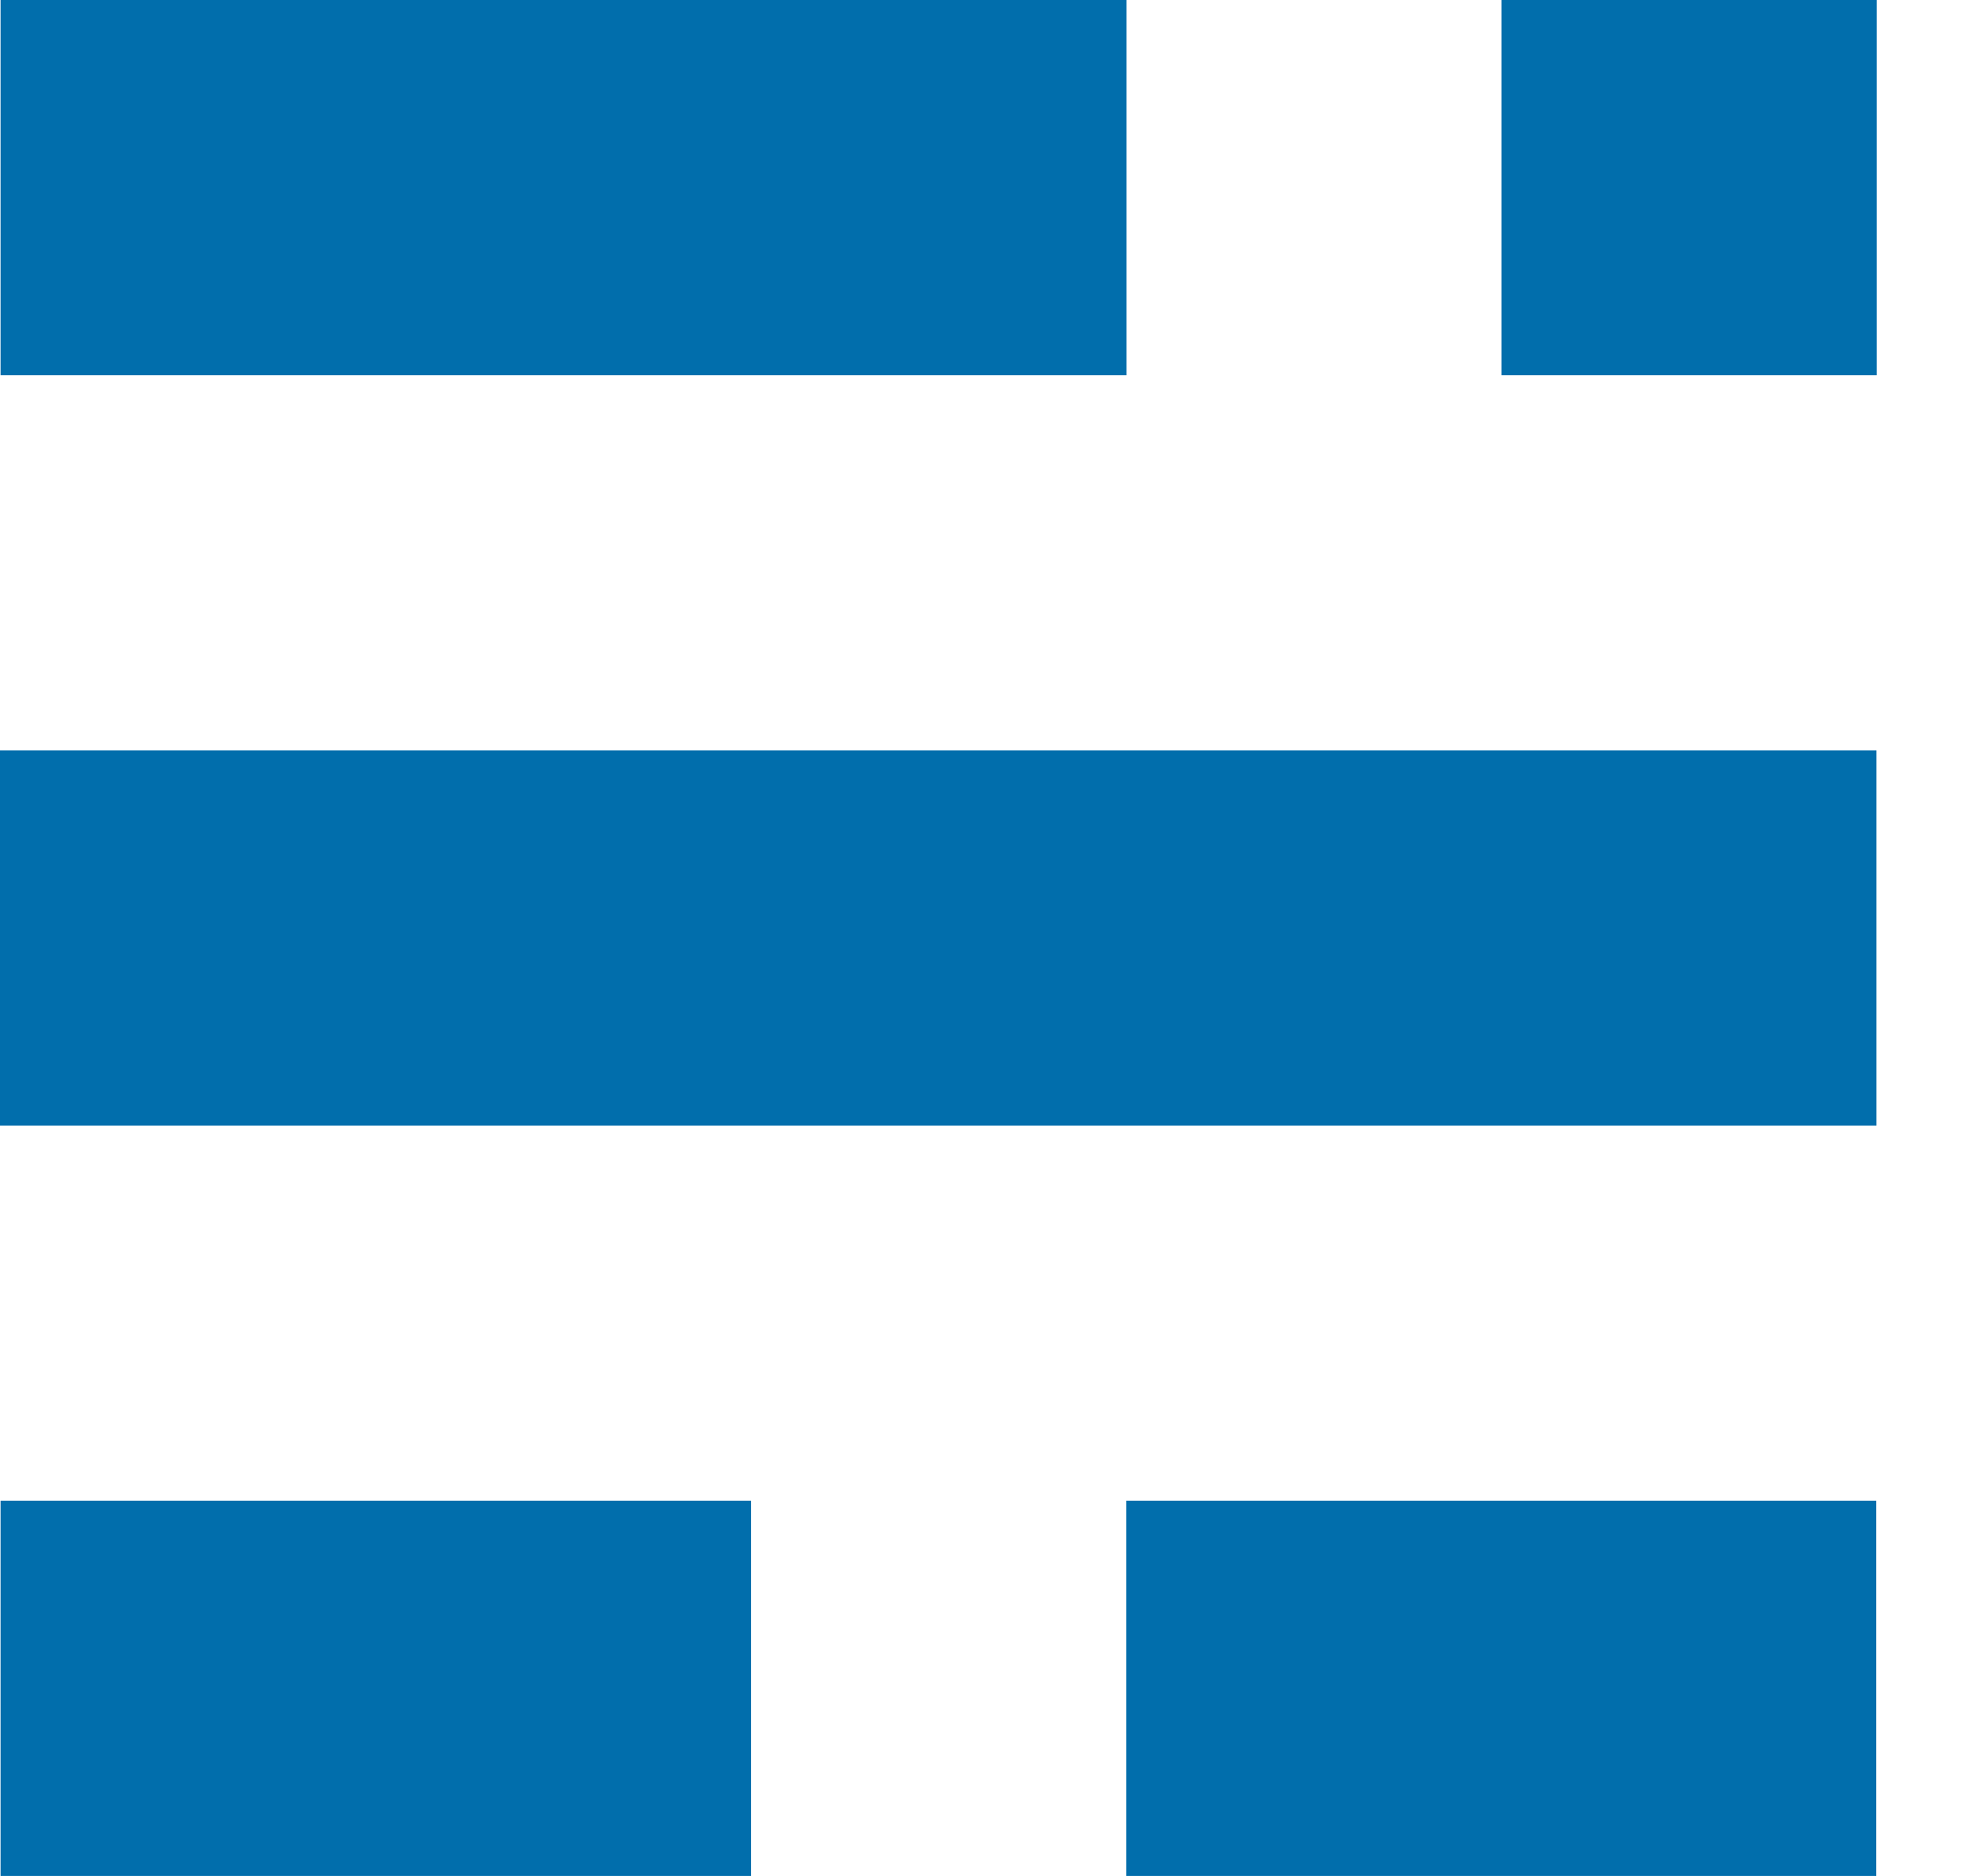 <svg width="21" height="20" viewBox="0 0 21 20" fill="none" xmlns="http://www.w3.org/2000/svg">
<path fill-rule="evenodd" clip-rule="evenodd" d="M12.008 0H0.006V4H12.008V0ZM0 8H20.003V12H0V8ZM8.006 16H0.006V20H8.006V16ZM20.001 16H12.006V20H20.001V16ZM16.006 0H20.006V4H16.006V0Z" fill="#016EAC"/>
</svg>
